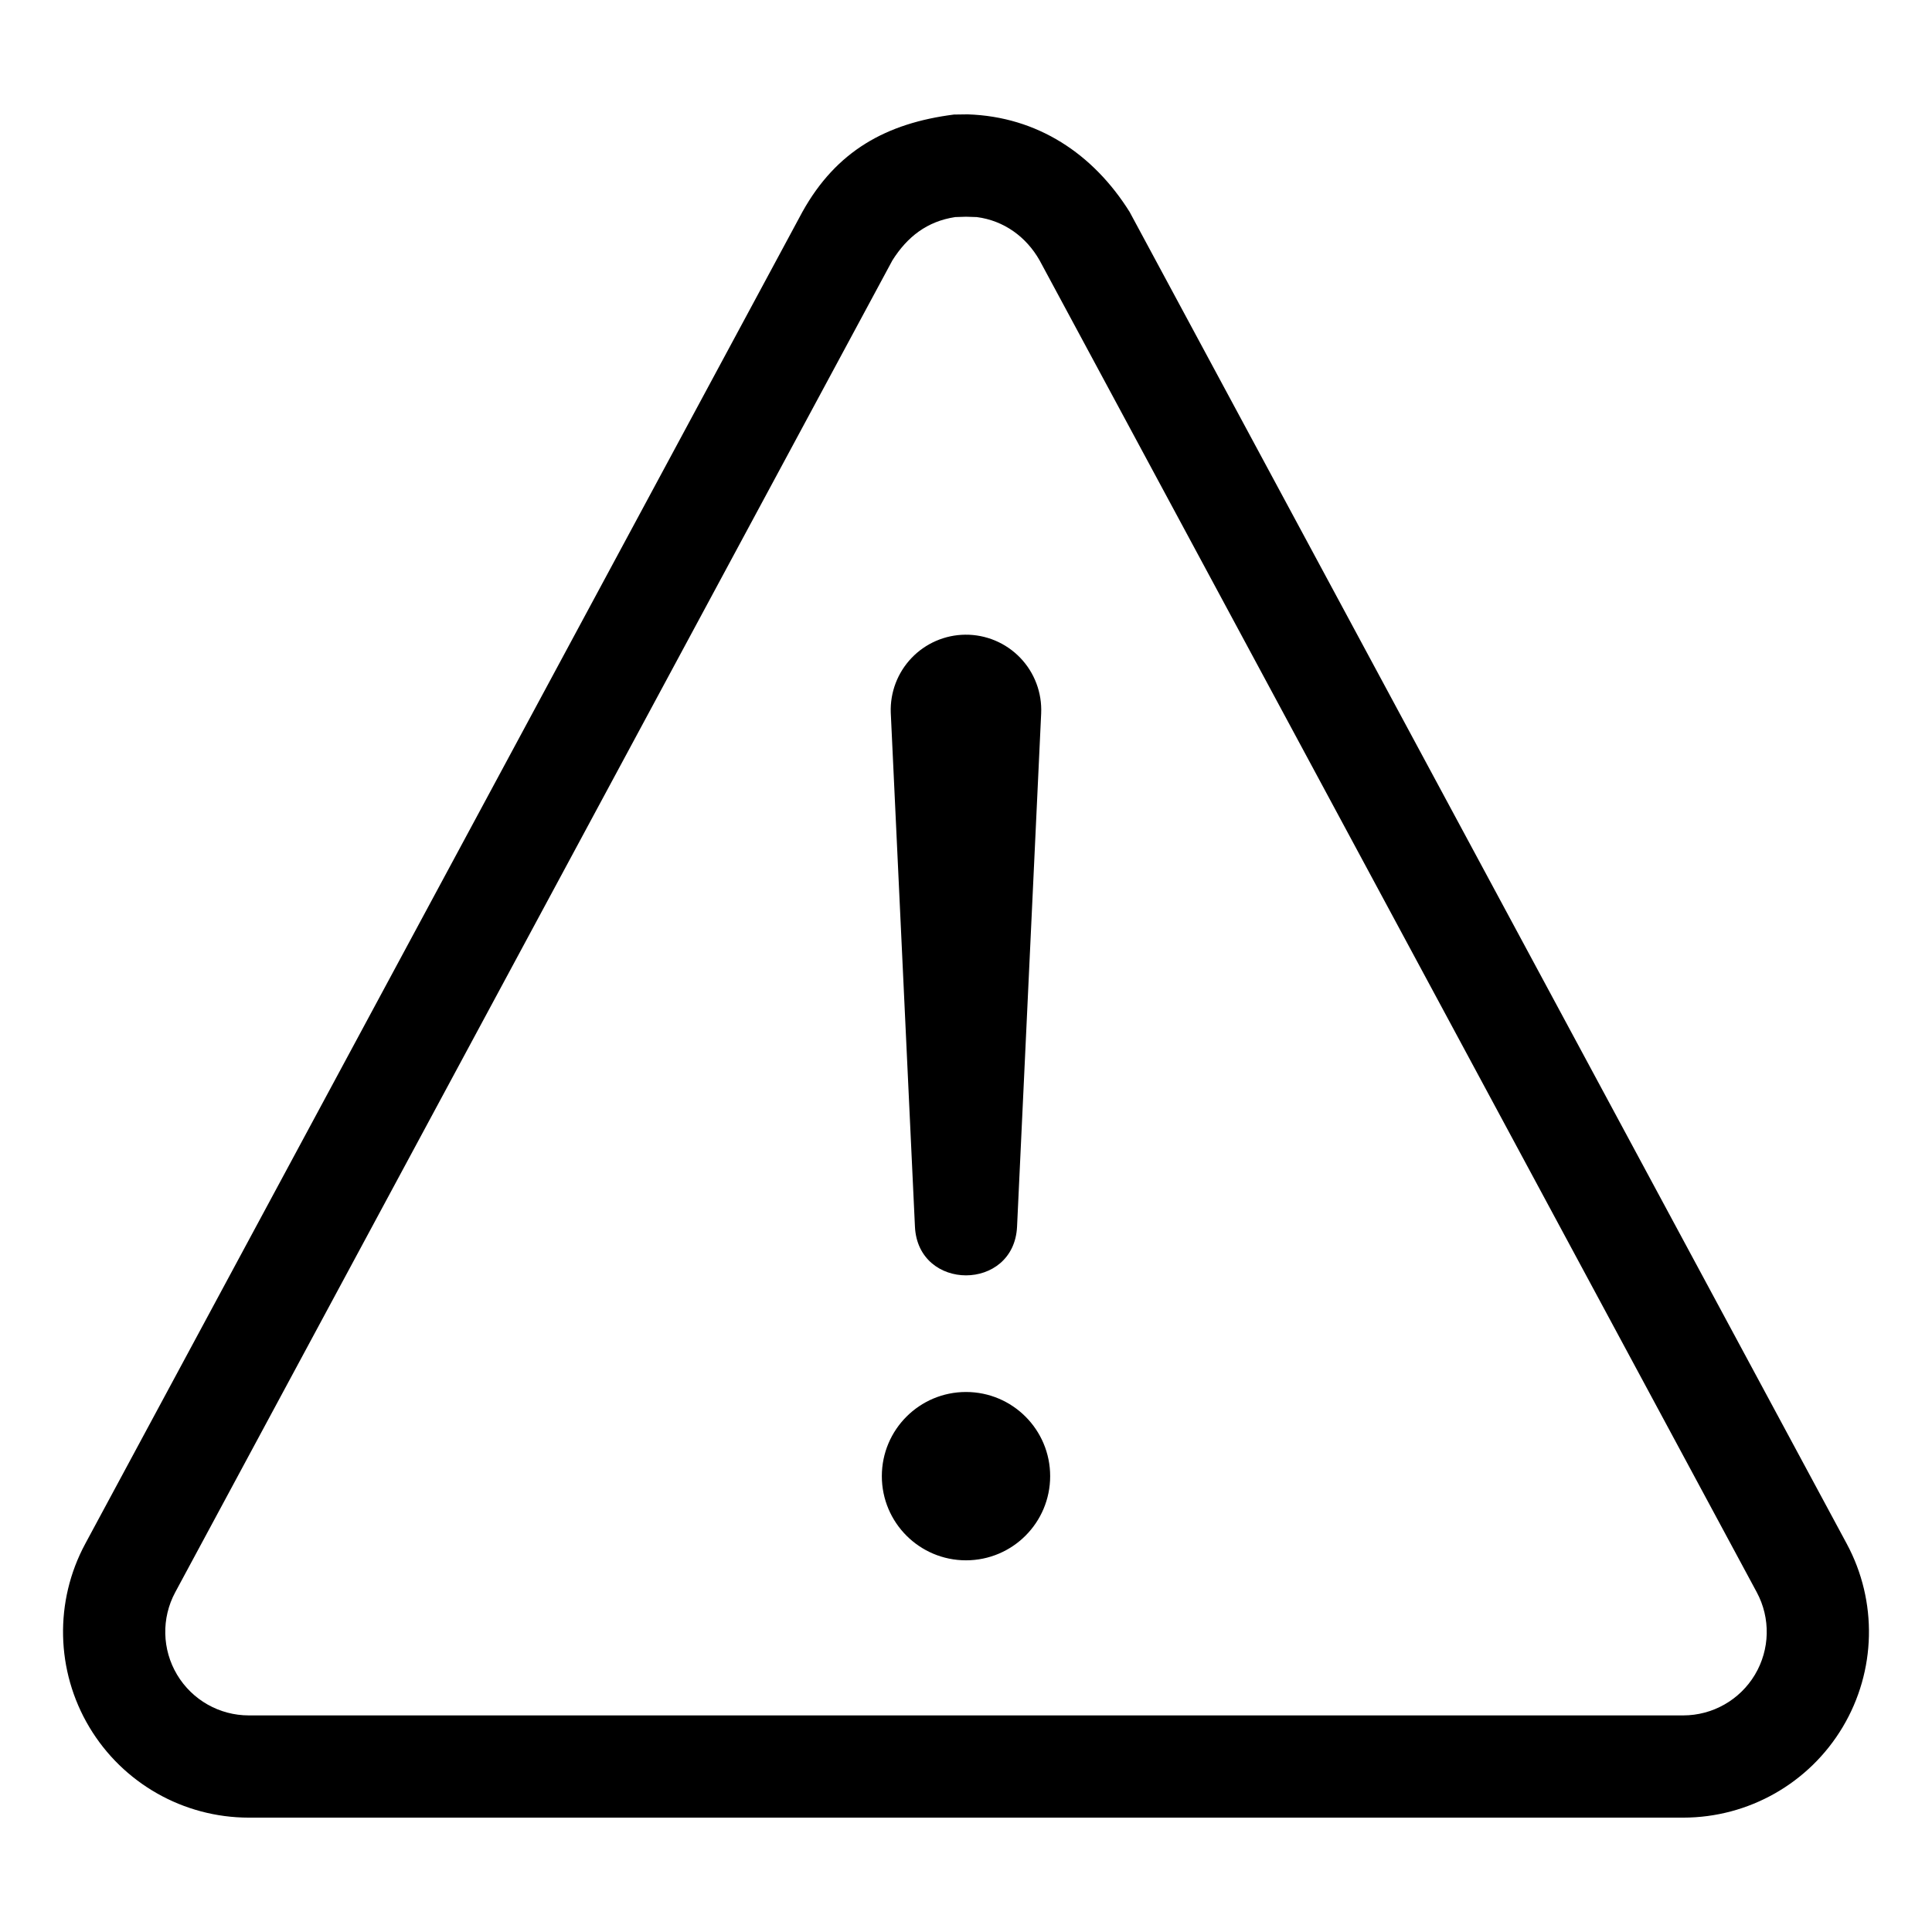 <?xml version="1.0" encoding="UTF-8"?>
<!DOCTYPE svg PUBLIC "-//W3C//DTD SVG 1.1//EN" "http://www.w3.org/Graphics/SVG/1.1/DTD/svg11.dtd">
<svg version="1.1" xmlns="http://www.w3.org/2000/svg" xmlns:xlink="http://www.w3.org/1999/xlink" x="0" y="0" width="283.5" height="283.5" viewBox="0, 0, 283.5, 283.5">
  <g id="Background">
    <rect x="0" y="0" width="283.5" height="283.5" fill="#FFFFFF"/>
  </g>
  <g id="Layer_1">
    <path d="M142.015,16.782 C152.233,17.12 160.413,22.566 165.755,31.09 L270.992,226.534 C275.54,234.981 275.313,245.198 270.394,253.434 C265.475,261.671 256.588,266.716 246.993,266.718 L36.506,266.718 C26.912,266.716 18.025,261.671 13.106,253.434 C8.187,245.198 7.96,234.981 12.508,226.534 L117.746,31.089 C122.732,22.129 130.066,18.076 139.983,16.809 L142.015,16.782 z M141.753,31.803 L140.163,31.854 C136.033,32.482 133.135,34.746 130.952,38.202 L25.715,233.645 C23.67,237.444 23.772,242.039 25.984,245.744 C28.197,249.448 32.193,251.717 36.508,251.718 L246.992,251.718 C251.307,251.717 255.303,249.448 257.516,245.744 C259.728,242.039 259.83,237.444 257.785,233.645 L152.549,38.203 C150.596,34.757 147.311,32.366 143.337,31.854 L141.753,31.803 z M141.75,204.259 C148.571,204.259 154.1,209.788 154.1,216.609 C154.1,223.43 148.571,228.96 141.75,228.96 C134.929,228.96 129.4,223.43 129.4,216.609 C129.4,209.788 134.929,204.259 141.75,204.259 z M141.64,93.134 C144.675,93.105 147.588,94.325 149.695,96.509 C151.802,98.693 152.918,101.647 152.78,104.691 L149.242,179.997 C148.794,189.527 134.707,189.528 134.258,179.997 L130.714,104.66 L130.71,104.583 C130.601,101.604 131.701,98.708 133.759,96.552 C135.817,94.396 138.659,93.163 141.64,93.134 z" fill="#000000"/>
  </g>
</svg>
